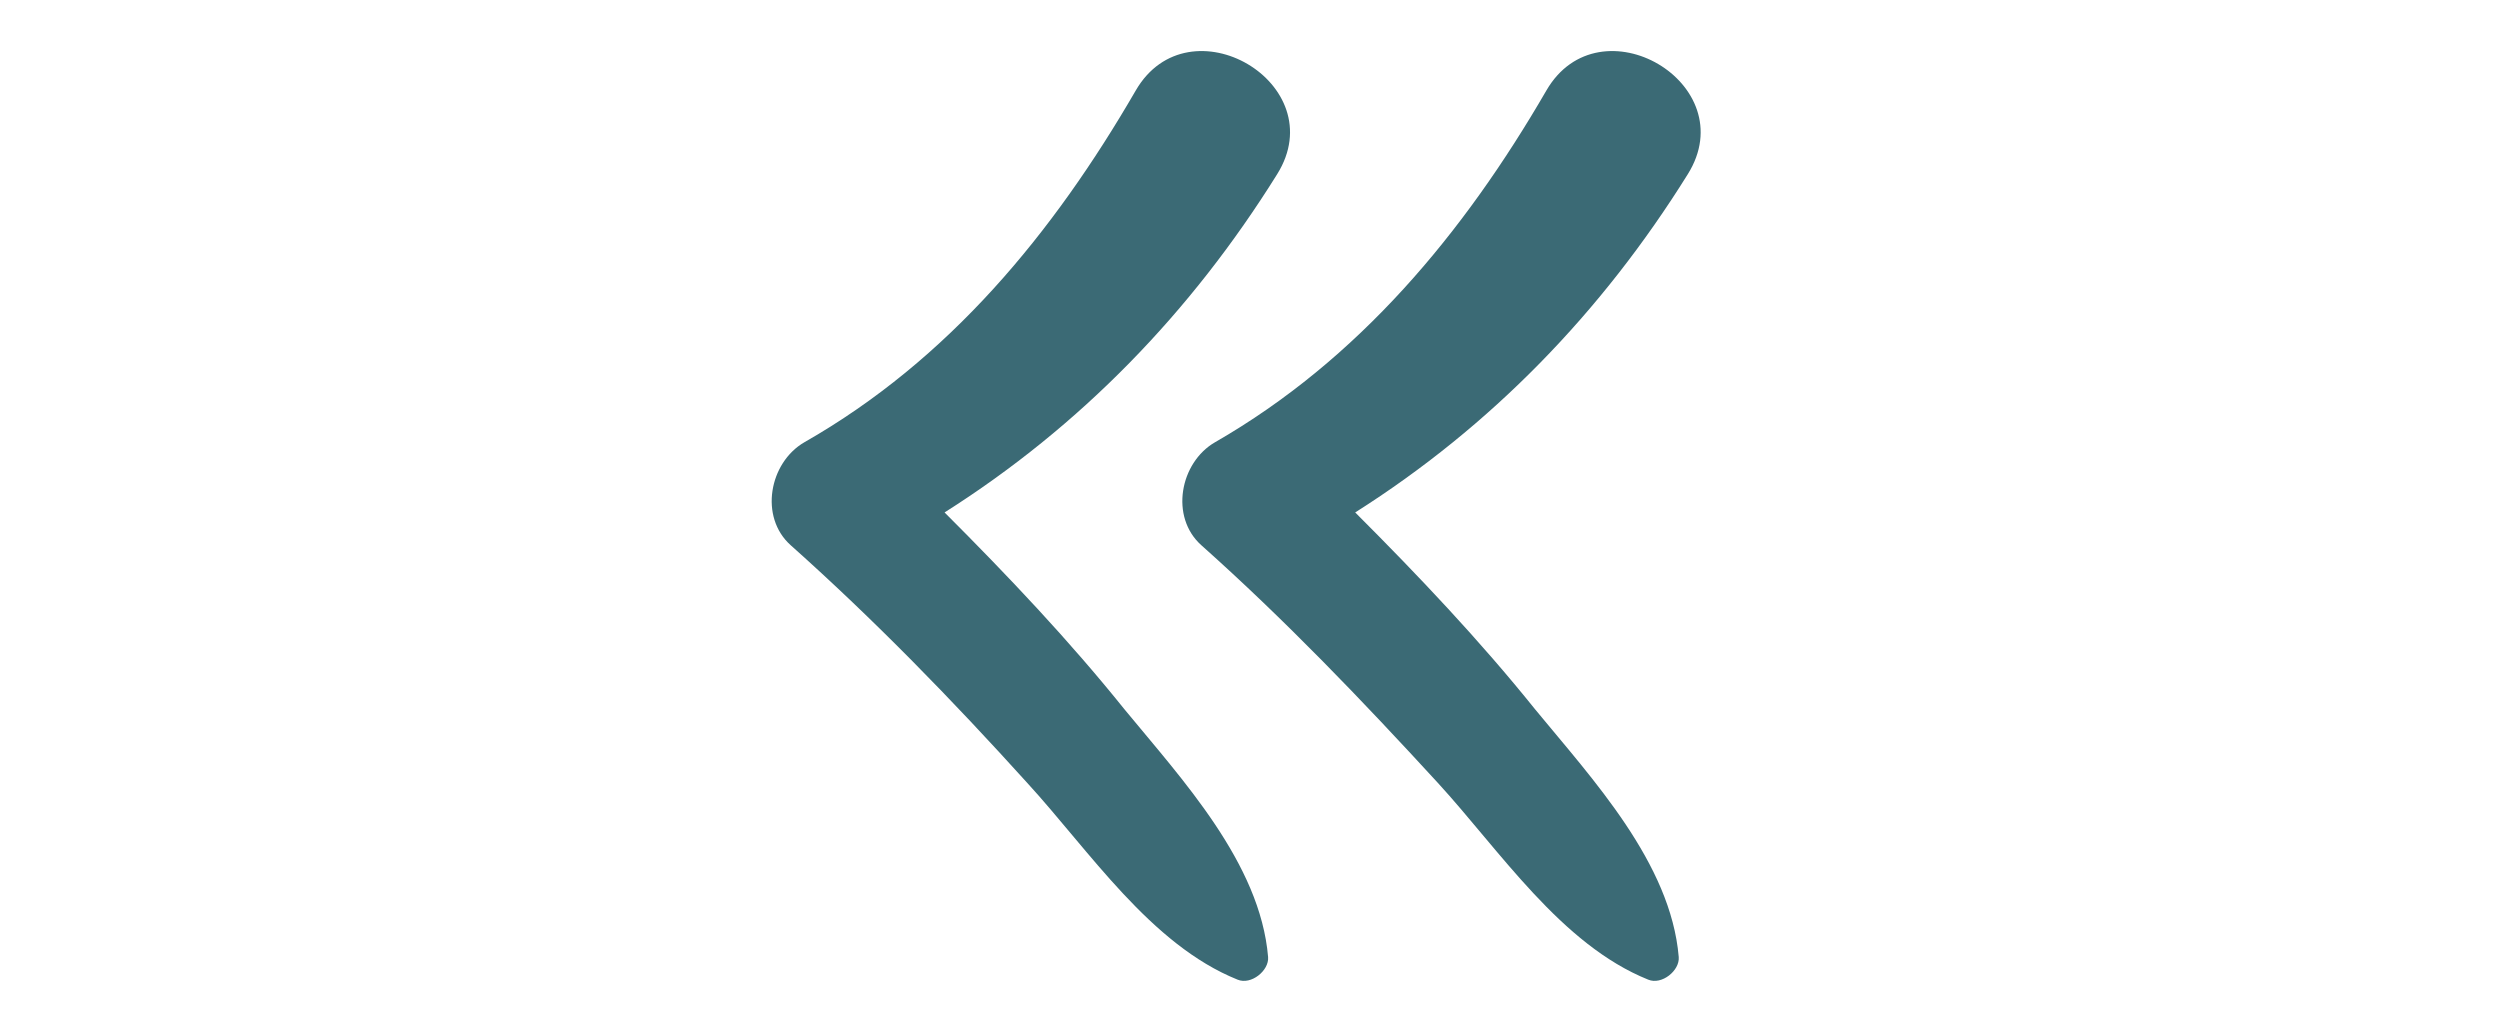 <?xml version="1.0" ?><svg width="51px" height="21px" viewBox="0 0 91 91" id="Layer_1" style="enable-background:new 0 0 91 91;" version="1.1" xml:space="preserve" xmlns="http://www.w3.org/2000/svg" xmlns:xlink="http://www.w3.org/1999/xlink"><style type="text/css">
	.st0{fill:#3B6A75;}
</style><g><path class="st0" d="M41.2,48.2c7.4,6.6,14.2,13.7,20.9,21c5.5,6,10.9,14.3,18.6,17.4c1.2,0.5,2.8-0.8,2.7-2   c-0.7-8.3-7.6-15.7-12.7-21.9c-4.9-6.1-10.3-11.8-15.9-17.4c12-7.6,21.8-17.7,29.4-29.9C89.2,7.4,76.4-0.1,71.7,8   c-7.3,12.6-16.6,23.8-29.3,31.1C39.3,40.9,38.4,45.7,41.2,48.2z"/><path class="st0" d="M25.8,69.2c5.5,6,10.9,14.3,18.6,17.4c1.2,0.5,2.8-0.8,2.7-2c-0.7-8.3-7.6-15.7-12.7-21.9   c-4.9-6.1-10.3-11.8-15.9-17.4c12-7.6,21.8-17.7,29.4-29.9C52.9,7.4,40.1-0.1,35.4,8C28.1,20.6,18.9,31.8,6.1,39.1   c-3.1,1.8-4,6.6-1.2,9.1C12.3,54.8,19.2,61.9,25.8,69.2z"/></g></svg>